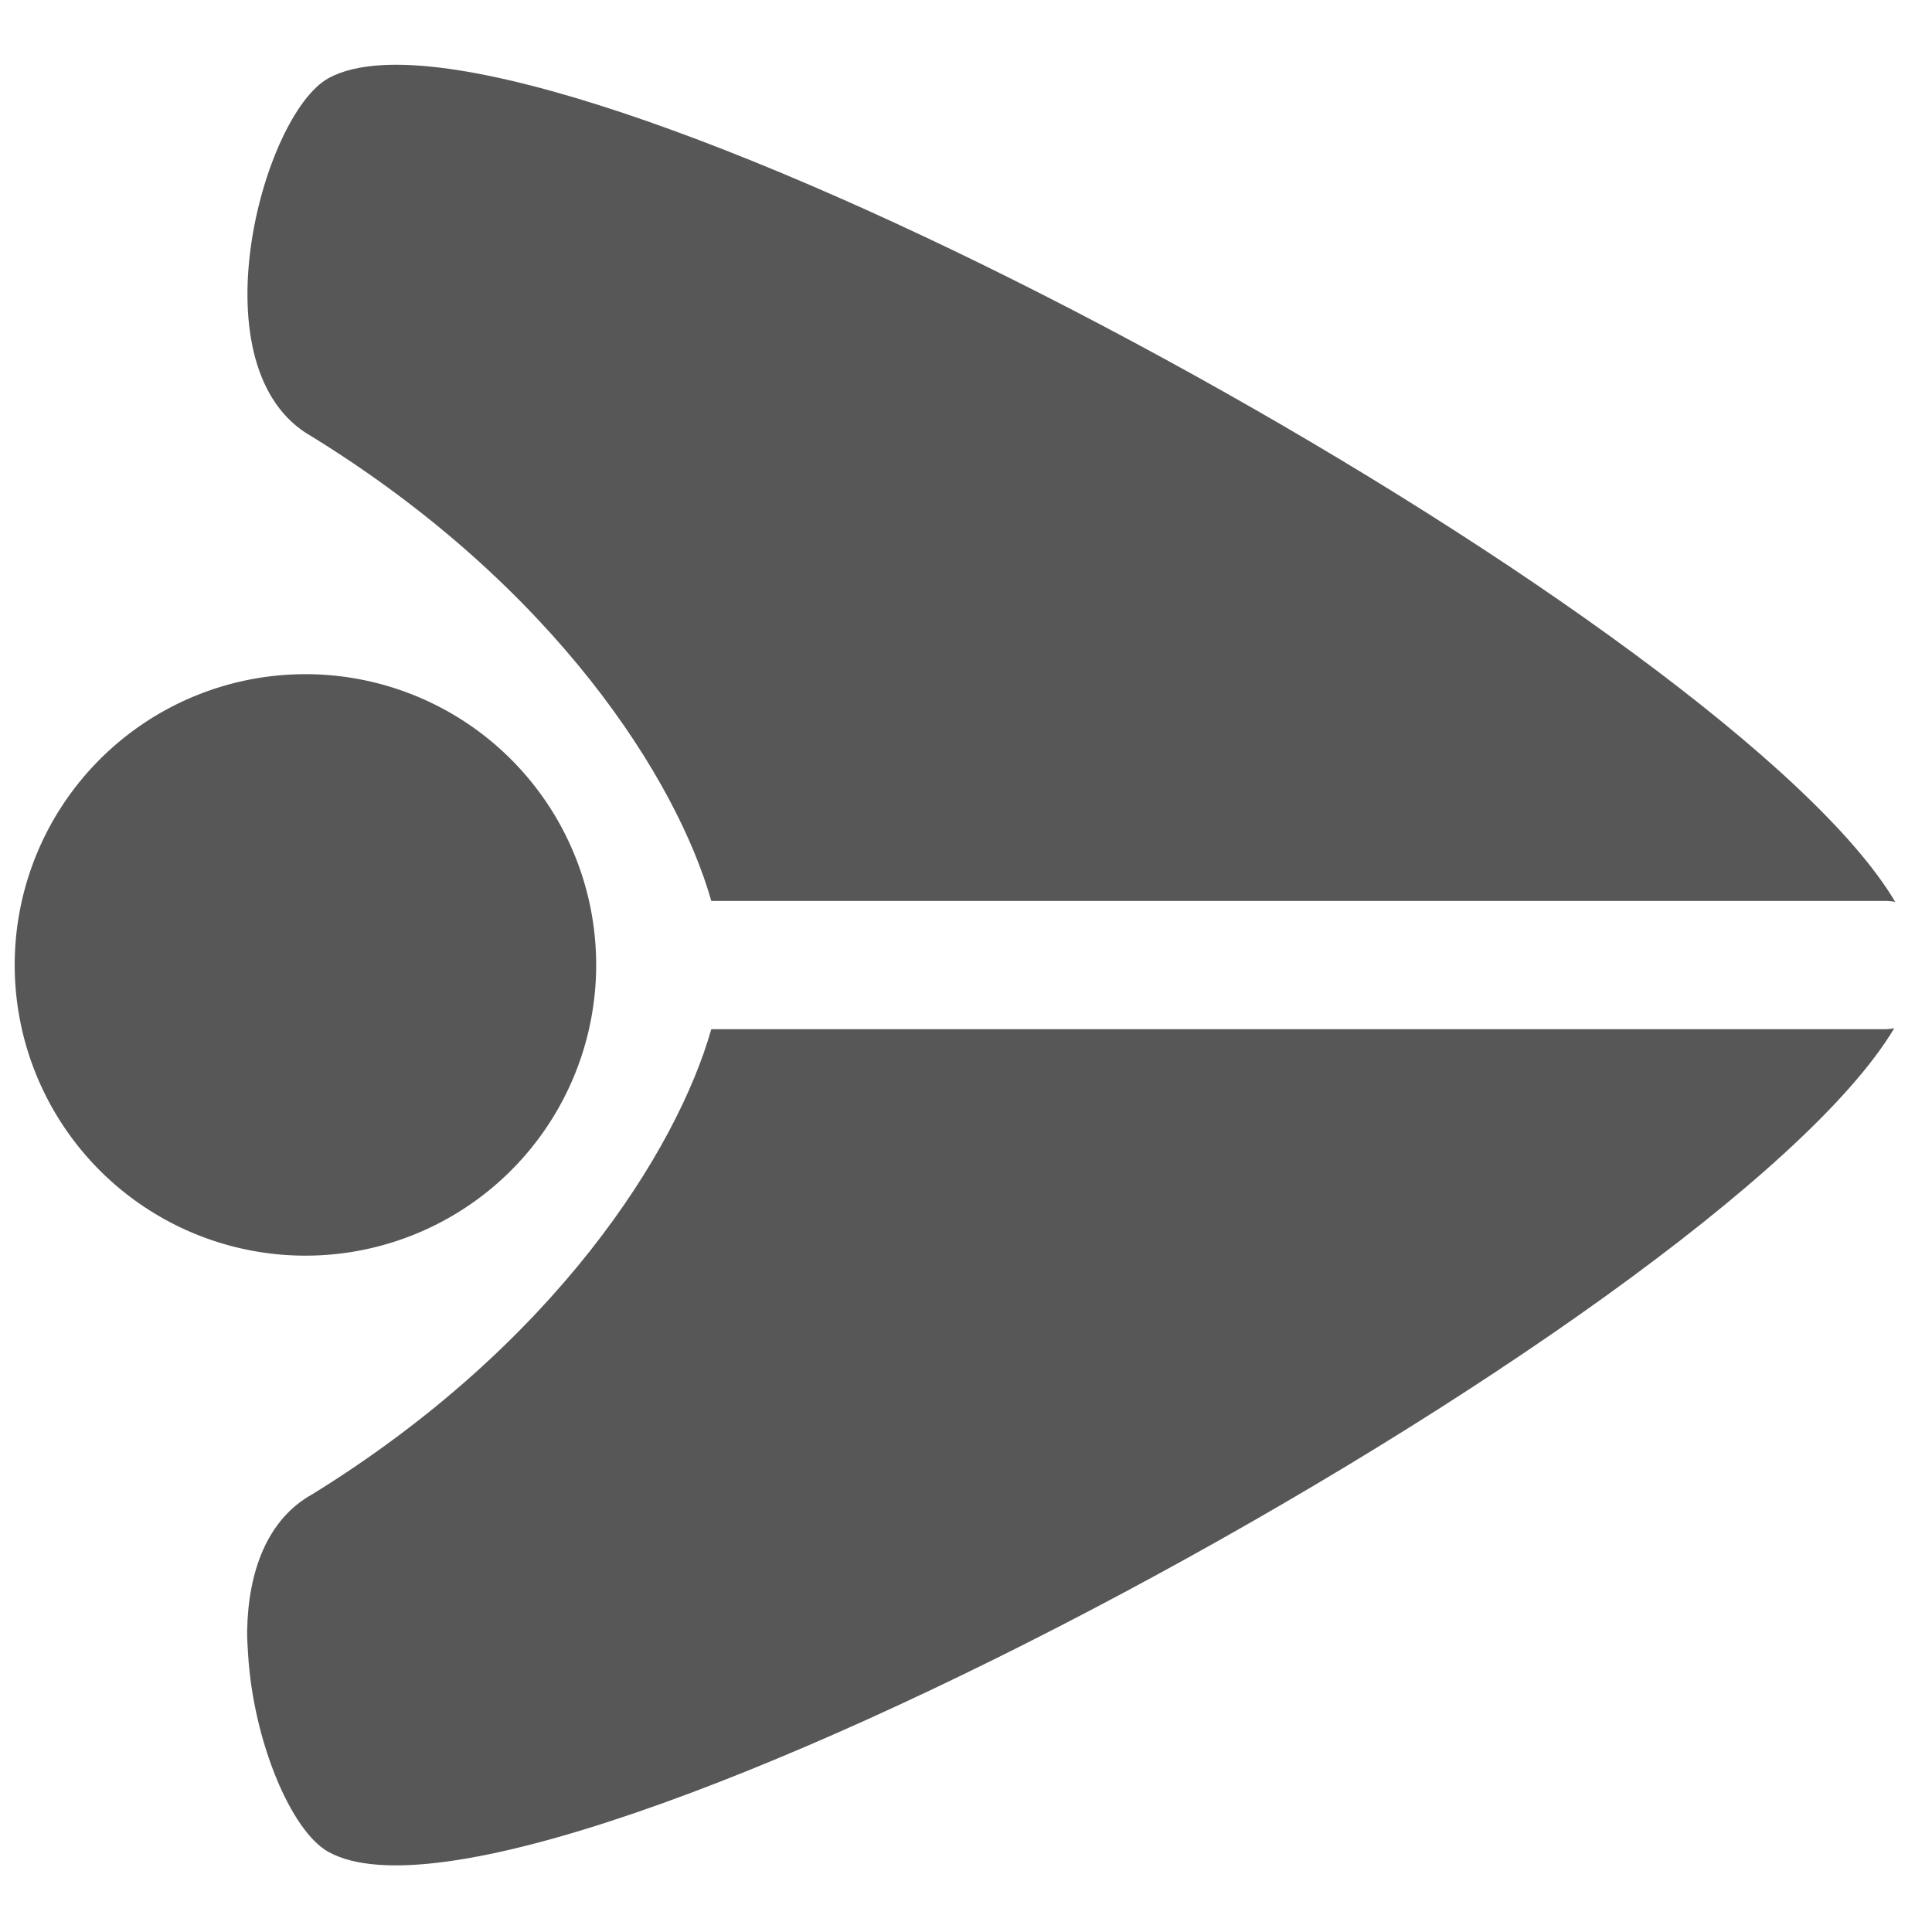 <?xml version="1.0" encoding="UTF-8" standalone="no"?>
<!-- Created with Inkscape (http://www.inkscape.org/) -->
<svg
   xmlns:dc="http://purl.org/dc/elements/1.1/"
   xmlns:cc="http://creativecommons.org/ns#"
   xmlns:rdf="http://www.w3.org/1999/02/22-rdf-syntax-ns#"
   xmlns:svg="http://www.w3.org/2000/svg"
   xmlns="http://www.w3.org/2000/svg"
   xmlns:sodipodi="http://sodipodi.sourceforge.net/DTD/sodipodi-0.dtd"
   xmlns:inkscape="http://www.inkscape.org/namespaces/inkscape"
   width="64px"
   height="64px"
   id="svg2816"
   version="1.1"
   inkscape:version="0.46"
   sodipodi:docname="go-next-alt4.svg"
   sodipodi:version="0.32"
   inkscape:output_extension="org.inkscape.output.svg.inkscape">
  <defs
     id="defs2818">
    <inkscape:perspective
       sodipodi:type="inkscape:persp3d"
       inkscape:vp_x="0 : 32 : 1"
       inkscape:vp_y="0 : 1000 : 0"
       inkscape:vp_z="64 : 32 : 1"
       inkscape:persp3d-origin="32 : 21.333333 : 1"
       id="perspective2824" />
  </defs>
  <sodipodi:namedview
     id="base"
     pagecolor="#ffffff"
     bordercolor="#666666"
     borderopacity="1.0"
     inkscape:pageopacity="0.0"
     inkscape:pageshadow="2"
     inkscape:zoom="6.09375"
     inkscape:cx="11.888785"
     inkscape:cy="27.261845"
     inkscape:current-layer="layer1"
     showgrid="true"
     inkscape:document-units="px"
     inkscape:grid-bbox="true"
     inkscape:window-width="1337"
     inkscape:window-height="841"
     inkscape:window-x="0"
     inkscape:window-y="0"
     inkscape:window-maximized="0">
    <inkscape:grid
       type="xygrid"
       id="grid2826"
       empspacing="4"
       visible="true"
       enabled="true"
       snapvisiblegridlinesonly="true" />
  </sodipodi:namedview>
  <g
     id="layer1"
     inkscape:label="Layer 1"
     inkscape:groupmode="layer">
    <g
       id="g3272">
      <path
         id="path2828"
         d="M 12.688 2.156 C 11.951 2.195 11.335 2.337 10.875 2.594 C 8.681 3.819 6.405 12.28 10.344 14.469 C 18.402 19.443 22.428 25.848 23.562 29.844 L 62.438 29.844 C 62.558 29.844 62.667 29.854 62.781 29.875 C 57.418 20.82 22.863 1.618 12.688 2.156 z M 62.75 34.062 C 62.646 34.08 62.547 34.094 62.438 34.094 L 23.562 34.094 C 22.428 38.097 18.402 44.526 10.344 49.5 C 8.836 50.338 8.224 52.084 8.188 54 C 8.182 54.274 8.202 54.534 8.219 54.812 C 8.394 57.675 9.641 60.655 10.875 61.344 C 17.692 65.151 56.94 43.786 62.75 34.062 z "
         style="opacity:0.66;fill:#000000;fill-opacity:1;fill-rule:evenodd;stroke:none;stroke-width:1.054px;stroke-linecap:butt;stroke-linejoin:miter;stroke-opacity:1" />
      <path
         transform="matrix(0,-1,1,0,-6.422,21.595)"
         d="M -0.738,16.54 A 9.631,9.631 0 1 1 -20,16.54 A 9.631,9.631 0 1 1 -0.738,16.54 z"
         sodipodi:ry="9.6311569"
         sodipodi:rx="9.6311569"
         sodipodi:cy="16.540443"
         sodipodi:cx="-10.368843"
         id="path3179"
         style="opacity:0.66;fill:#000000;fill-opacity:1;stroke:none;stroke-width:3;stroke-miterlimit:4;stroke-dasharray:none;stroke-opacity:1"
         sodipodi:type="arc" />
    </g>
  </g>
</svg>
